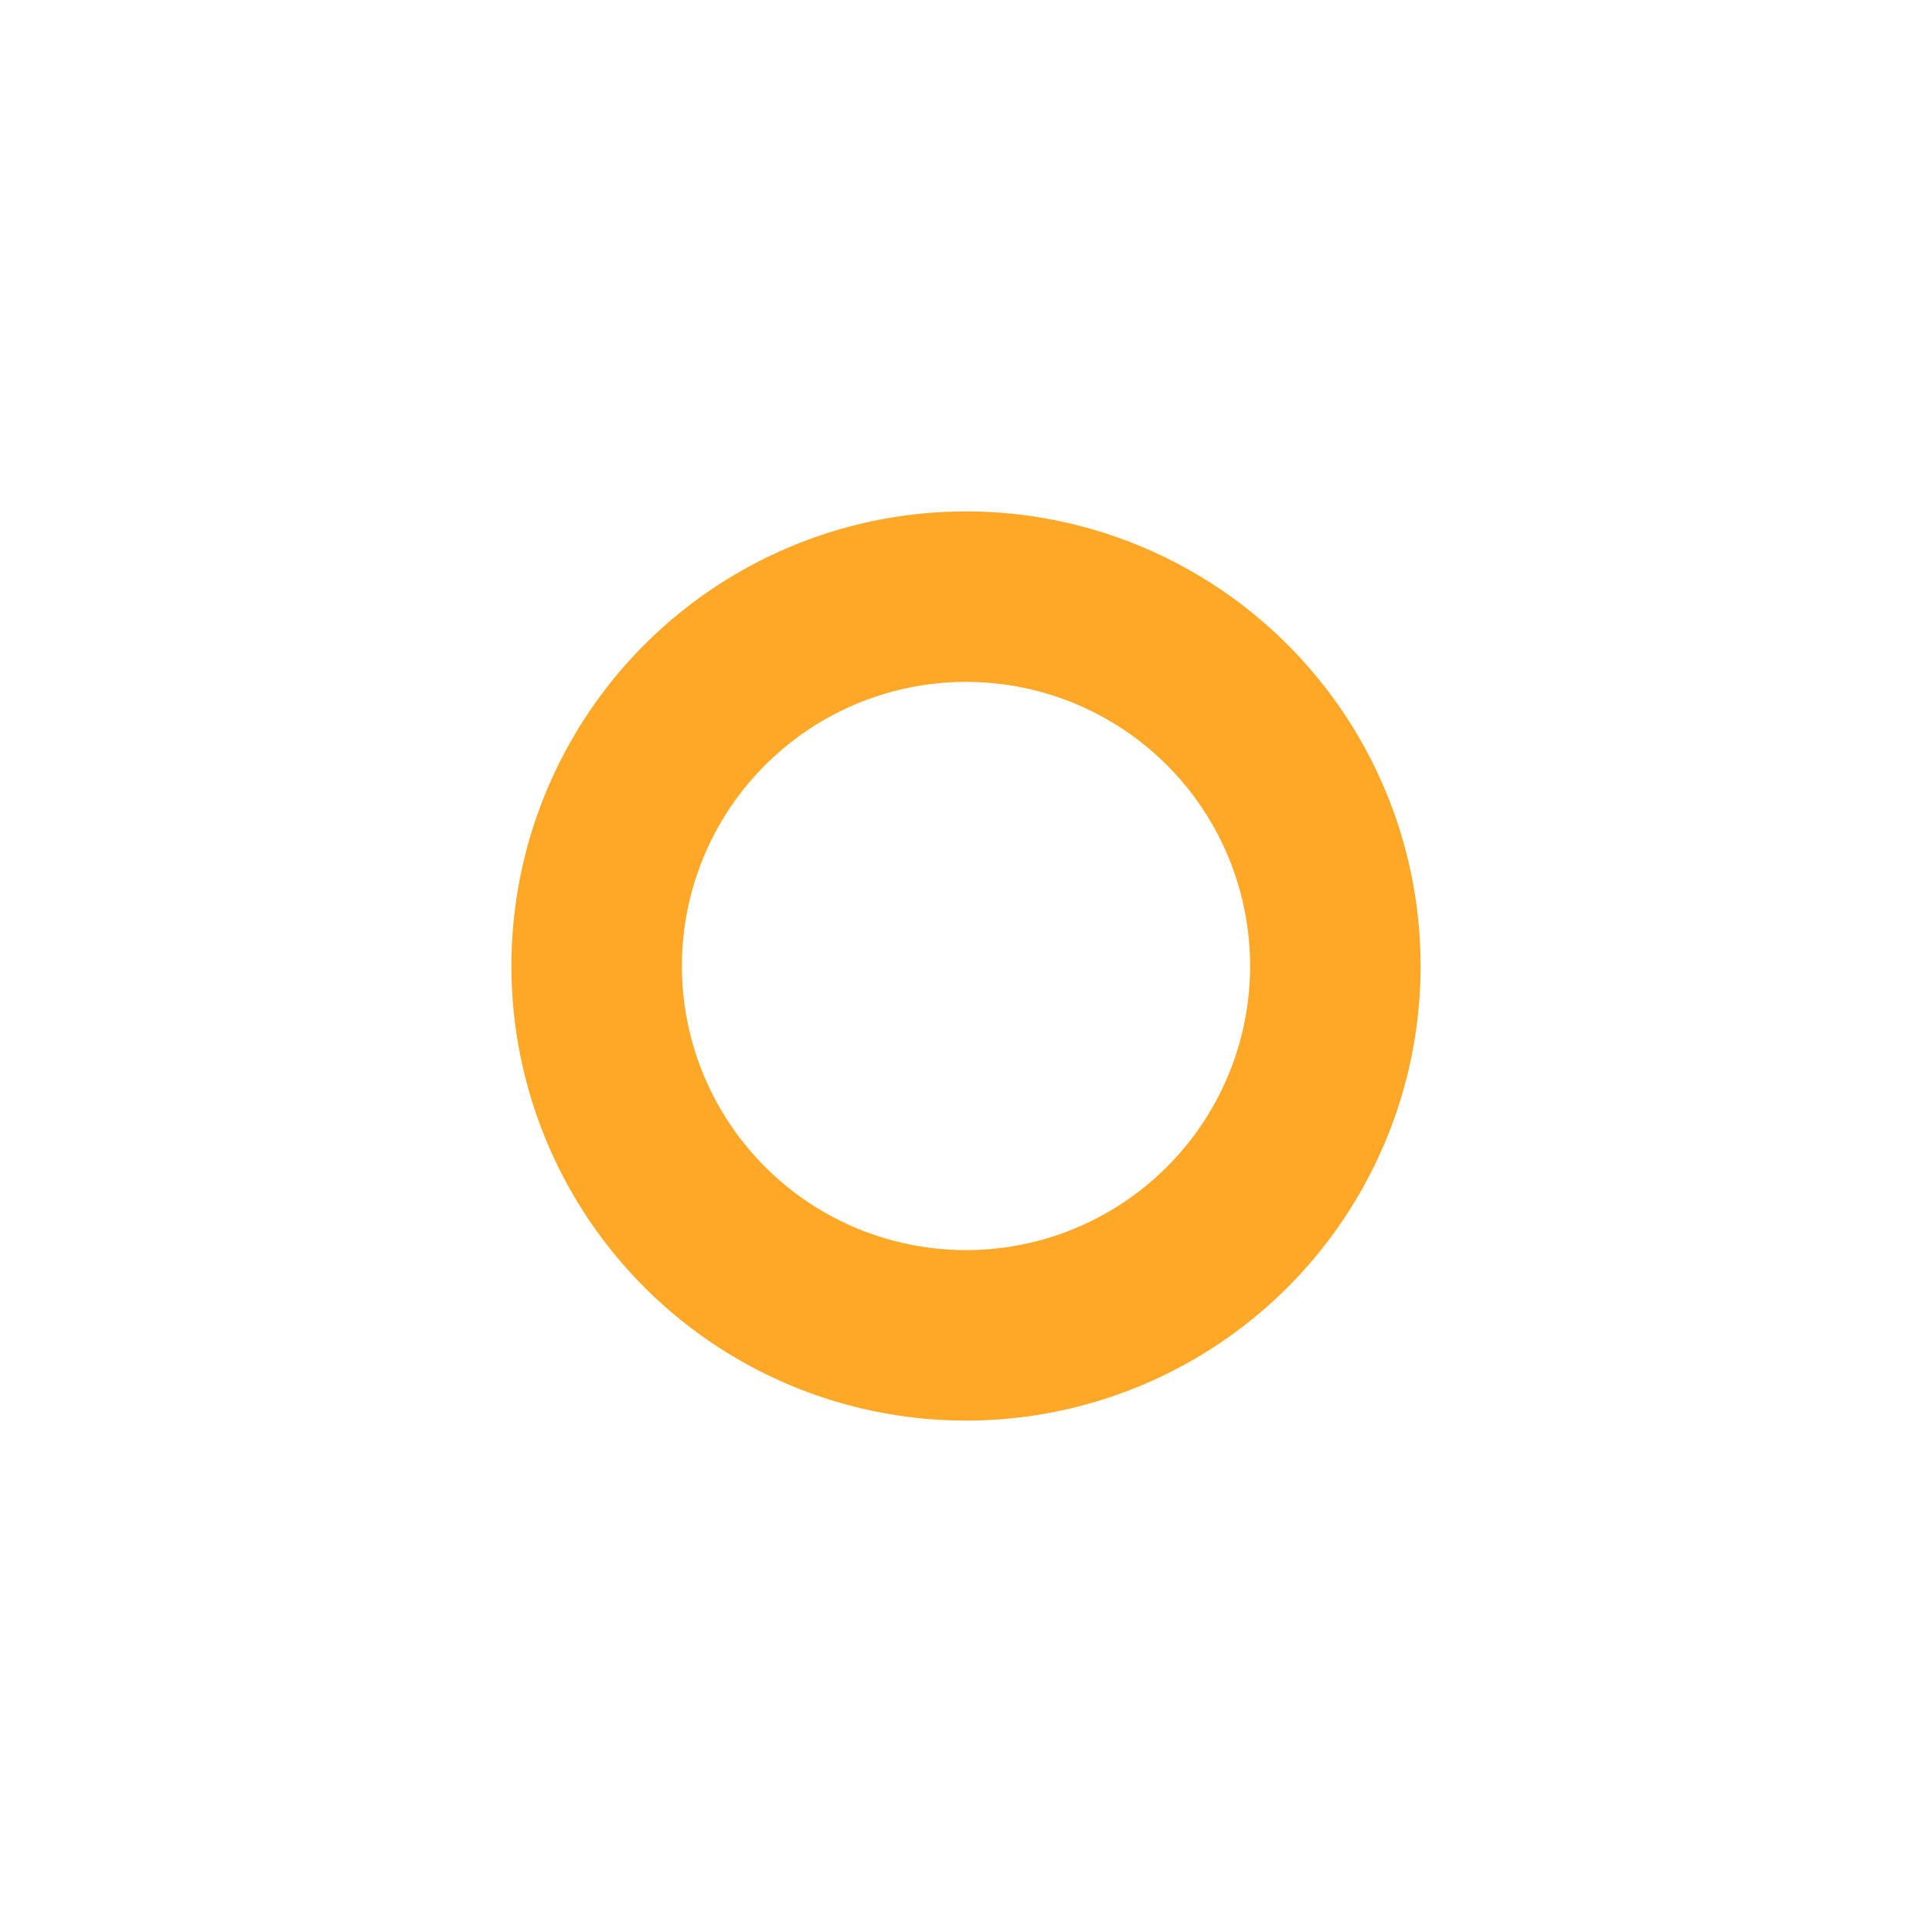 <svg xmlns="http://www.w3.org/2000/svg" xmlns:xlink="http://www.w3.org/1999/xlink" width="34" height="34" viewBox="0 0 34 34">
  <defs>
    <filter id="Ellipse_7908" x="0" y="0" width="34" height="34" filterUnits="userSpaceOnUse">
      <feOffset input="SourceAlpha"/>
      <feGaussianBlur stdDeviation="2" result="blur"/>
      <feFlood flood-opacity="0.149"/>
      <feComposite operator="in" in2="blur"/>
      <feComposite in="SourceGraphic"/>
    </filter>
  </defs>
  <g id="Group_97963" data-name="Group 97963" transform="translate(-7 8)">
    <g transform="matrix(1, 0, 0, 1, 7, -8)" filter="url(#Ellipse_7908)">
      <circle id="Ellipse_7908-2" data-name="Ellipse 7908" cx="11" cy="11" r="11" transform="translate(28 28) rotate(180)" fill="#fff"/>
    </g>
    <circle id="Ellipse_7909" data-name="Ellipse 7909" cx="8" cy="8" r="8" transform="translate(16 1)" fill="#ffa726"/>
    <circle id="Ellipse_8416" data-name="Ellipse 8416" cx="5" cy="5" r="5" transform="translate(19 4)" fill="#fff"/>
  </g>
</svg>
